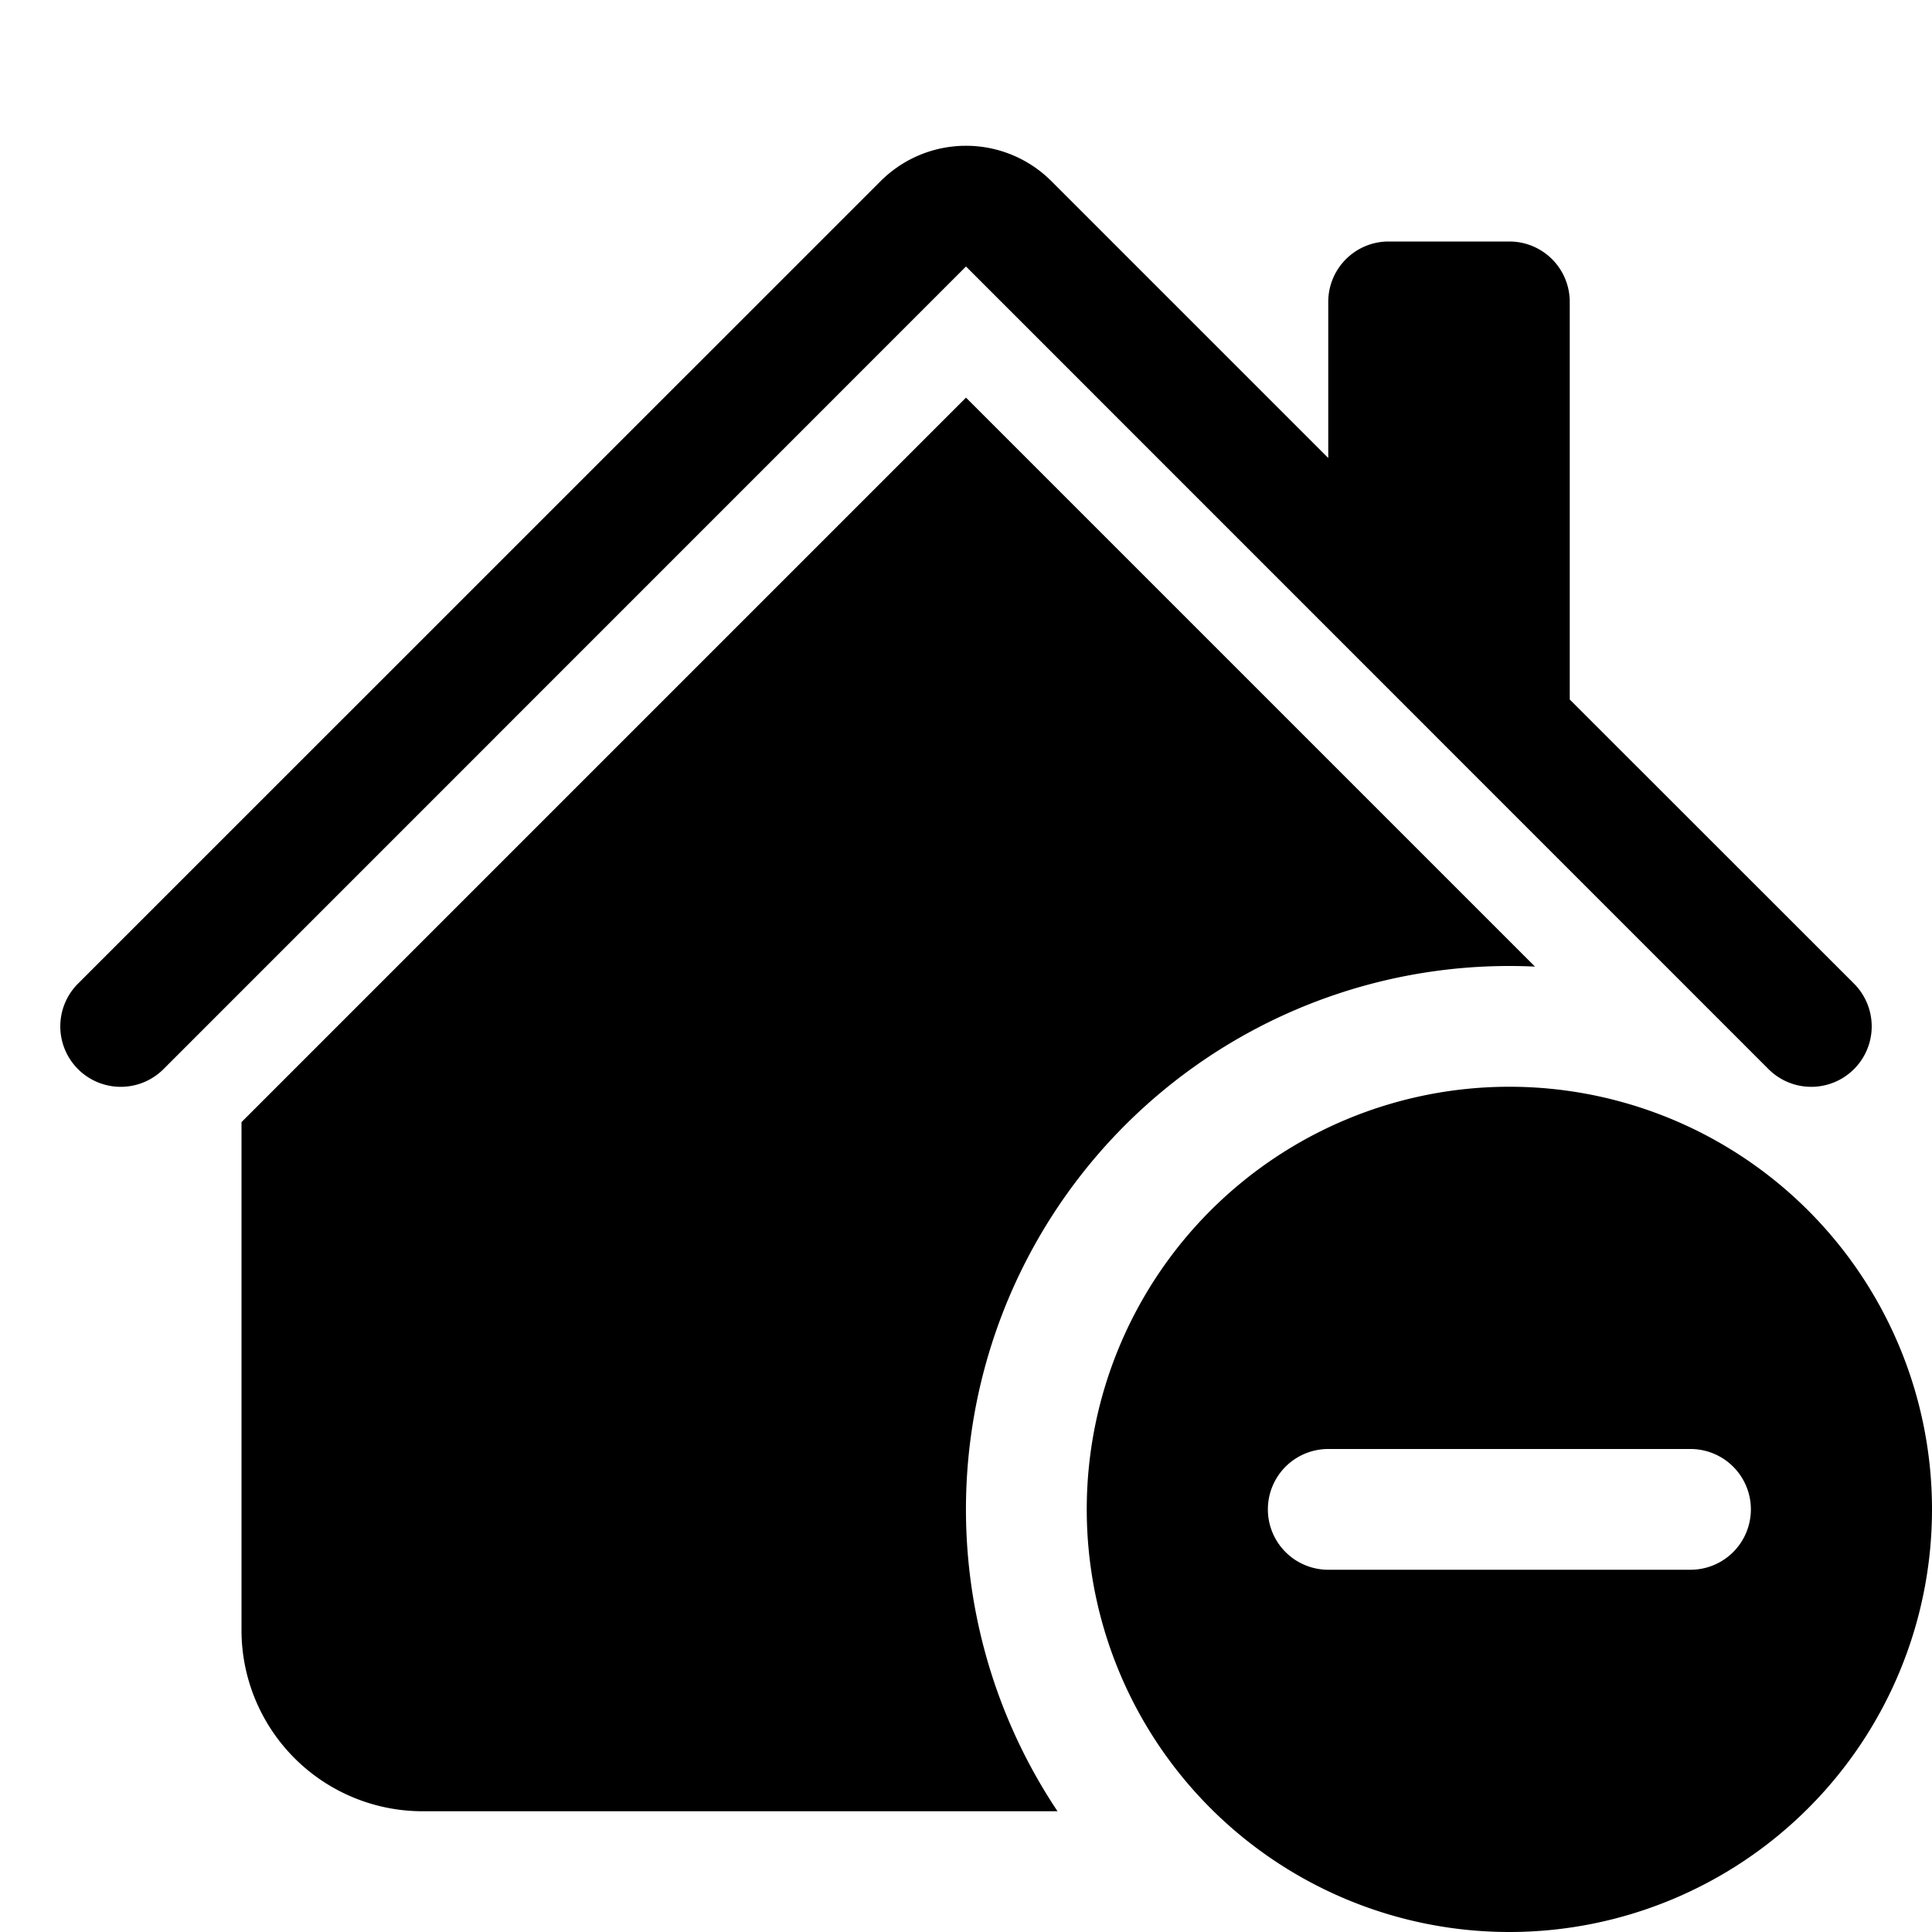 <svg xmlns="http://www.w3.org/2000/svg" width="3em" height="3em" viewBox="0 0 16 16"><g fill="currentColor"><path d="M8.707 1.5a1 1 0 0 0-1.414 0L.646 8.146a.5.5 0 0 0 .708.708L8 2.207l6.646 6.647a.5.5 0 0 0 .708-.708L13 5.793V2.5a.5.5 0 0 0-.5-.5h-1a.5.5 0 0 0-.5.5v1.293z"/><path d="m8 3.293l4.712 4.712A4.5 4.5 0 0 0 8.758 15H3.5A1.5 1.5 0 0 1 2 13.5V9.293z"/><path d="M12.5 16a3.5 3.5 0 1 0 0-7a3.5 3.5 0 0 0 0 7M11 12h3a.5.5 0 0 1 0 1h-3a.5.5 0 1 1 0-1"/></g></svg>